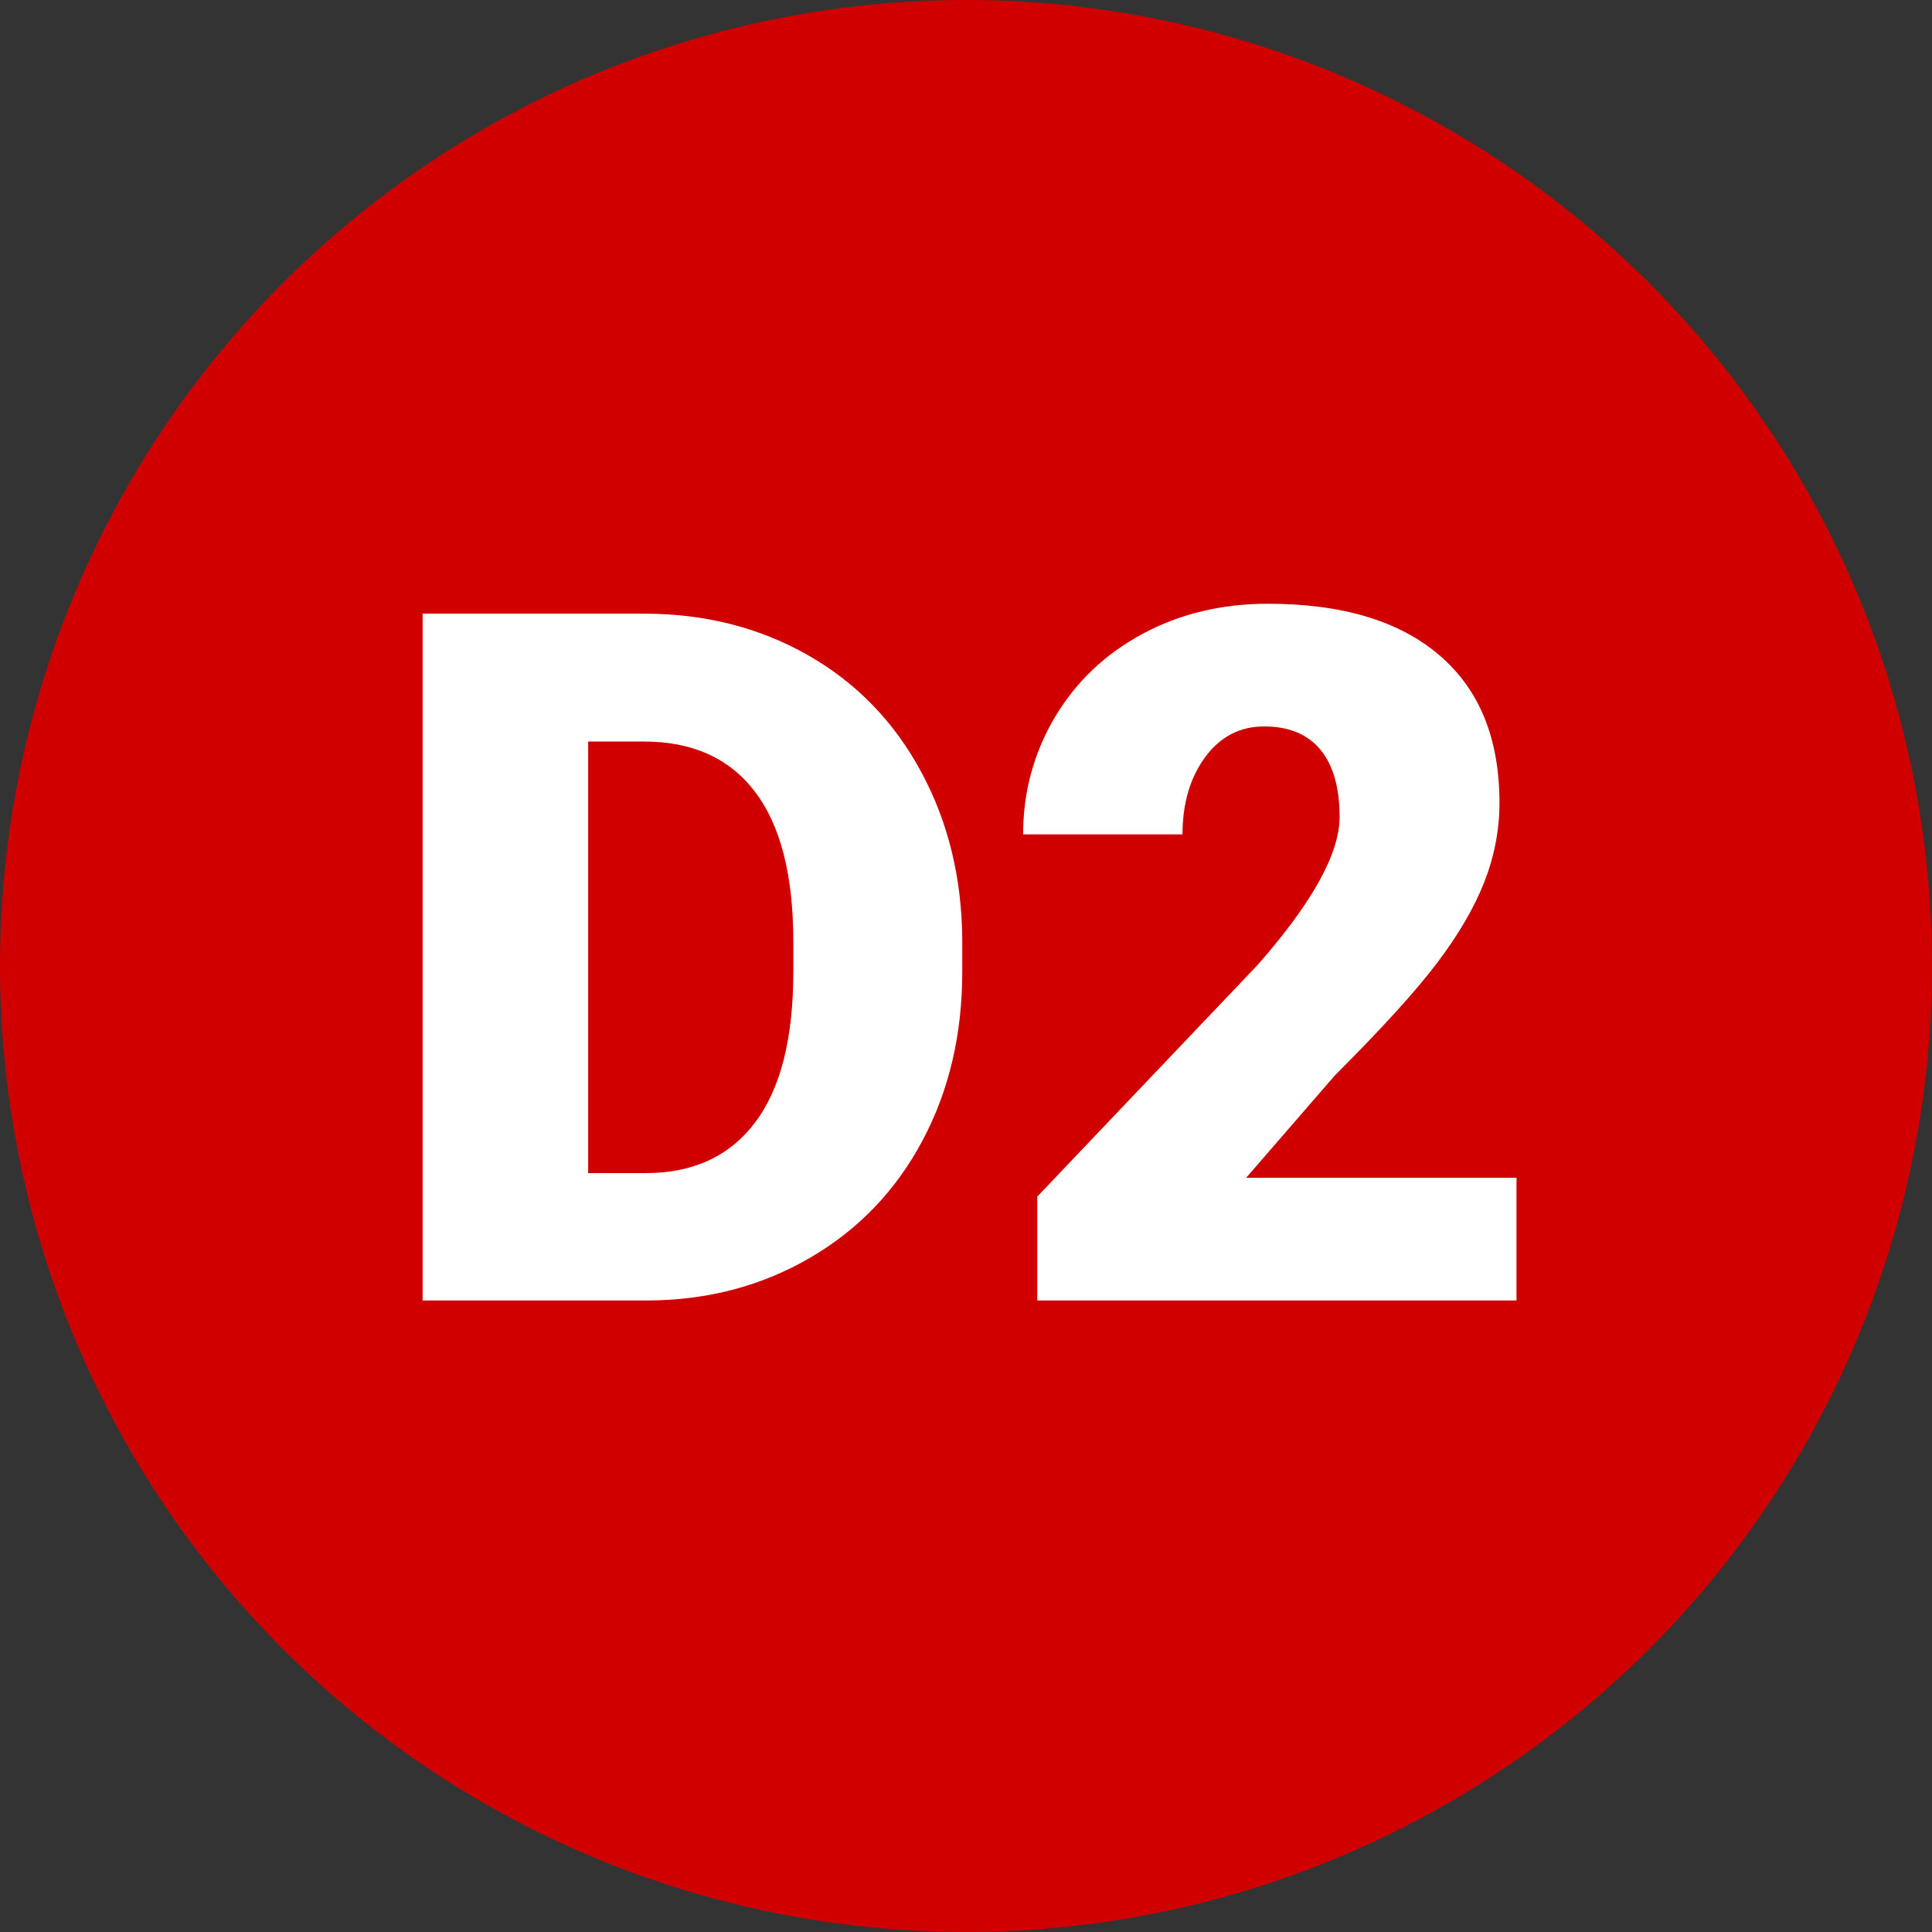 <svg width="1em" height="1em" viewBox="0 0 16 16" fill="rgb(208, 0, 0)" xmlns="http://www.w3.org/2000/svg">
        <rect x="0" y="0" width="16" height="16" fill="#333333" stroke="none"/>
        <circle cx="8" cy="8" r="8"></circle>
        <path data-paper-data="{&quot;skipFill&quot;:true}" fill="white" d="M5.371,10.77 C5.863,10.767 6.309,10.649 6.709,10.416 C7.109,10.183 7.419,9.86 7.639,9.447 C7.859,9.035 7.969,8.568 7.969,8.047 L7.969,8.047 L7.969,7.785 C7.966,7.27 7.852,6.804 7.627,6.389 C7.402,5.973 7.089,5.652 6.688,5.424 C6.286,5.196 5.835,5.082 5.332,5.082 L5.332,5.082 L3.5,5.082 L3.5,10.77 L5.371,10.77 Z M5.348,9.715 L4.871,9.715 L4.871,6.141 L5.332,6.141 C5.736,6.141 6.043,6.28 6.254,6.559 C6.465,6.837 6.57,7.251 6.57,7.801 L6.57,7.801 L6.57,8.047 C6.57,8.599 6.465,9.015 6.254,9.295 C6.043,9.575 5.741,9.715 5.348,9.715 L5.348,9.715 Z M12.559,10.77 L12.559,9.754 L10.32,9.754 L11.055,8.906 C11.445,8.516 11.729,8.204 11.904,7.971 C12.08,7.738 12.21,7.515 12.293,7.303 C12.376,7.09 12.418,6.872 12.418,6.648 C12.418,6.117 12.252,5.71 11.92,5.426 C11.588,5.142 11.115,5 10.5,5 C10.117,5 9.771,5.083 9.461,5.25 C9.151,5.417 8.909,5.648 8.734,5.943 C8.56,6.239 8.473,6.561 8.473,6.91 L8.473,6.91 L9.793,6.91 C9.793,6.655 9.855,6.442 9.98,6.271 C10.105,6.101 10.268,6.016 10.469,6.016 C10.672,6.016 10.827,6.079 10.934,6.207 C11.04,6.335 11.094,6.521 11.094,6.766 C11.094,7.068 10.868,7.475 10.418,7.988 L10.418,7.988 L8.59,9.91 L8.59,10.77 L12.559,10.77 Z"></path>
      </svg>